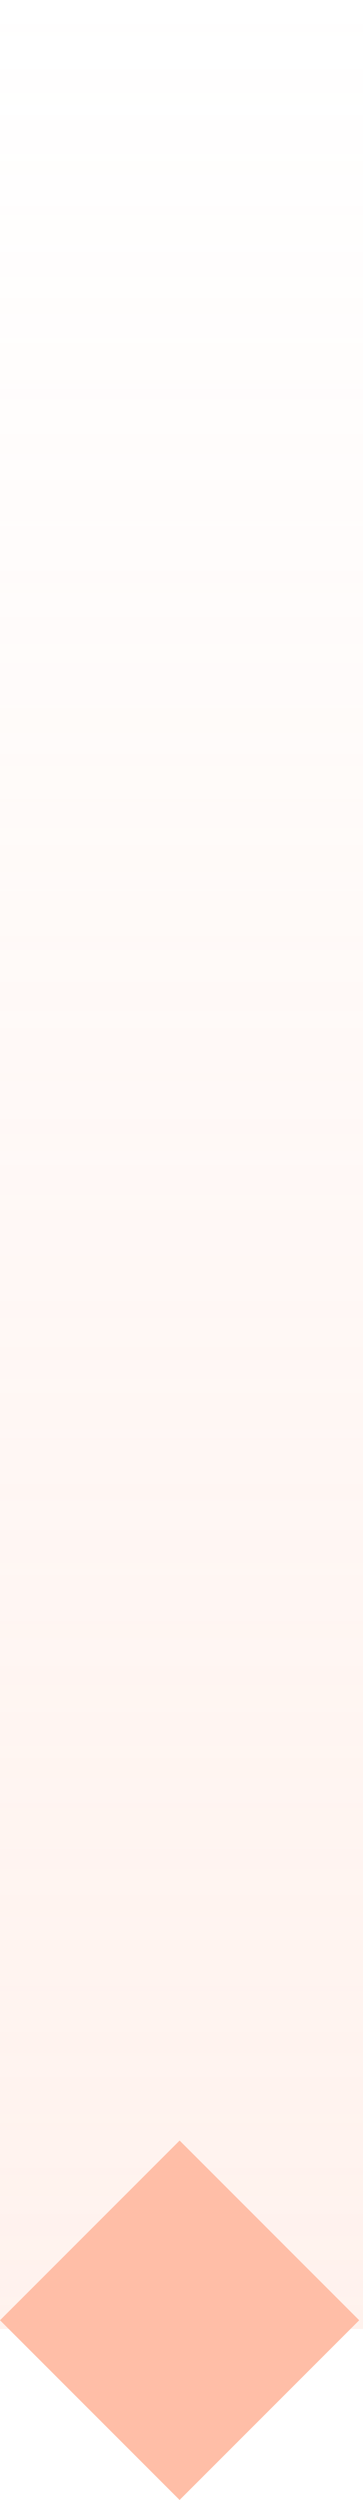 <svg width="17" height="117" viewBox="0 0 17 117" fill="none" xmlns="http://www.w3.org/2000/svg">
<path opacity="0.2" d="M17 0H0V109H17V0Z" fill="url(#paint0_linear)"/>
<path d="M16.822 108.589L8.412 100.178L0.001 108.589L8.411 117L16.822 108.589Z" fill="#FFBEA7"/>
<defs>
<linearGradient id="paint0_linear" x1="8.5" y1="0" x2="8.5" y2="109" gradientUnits="userSpaceOnUse">
<stop stop-color="#FFBEA7" stop-opacity="0"/>
<stop offset="1" stop-color="#FFBEA7"/>
</linearGradient>
</defs>
</svg>
